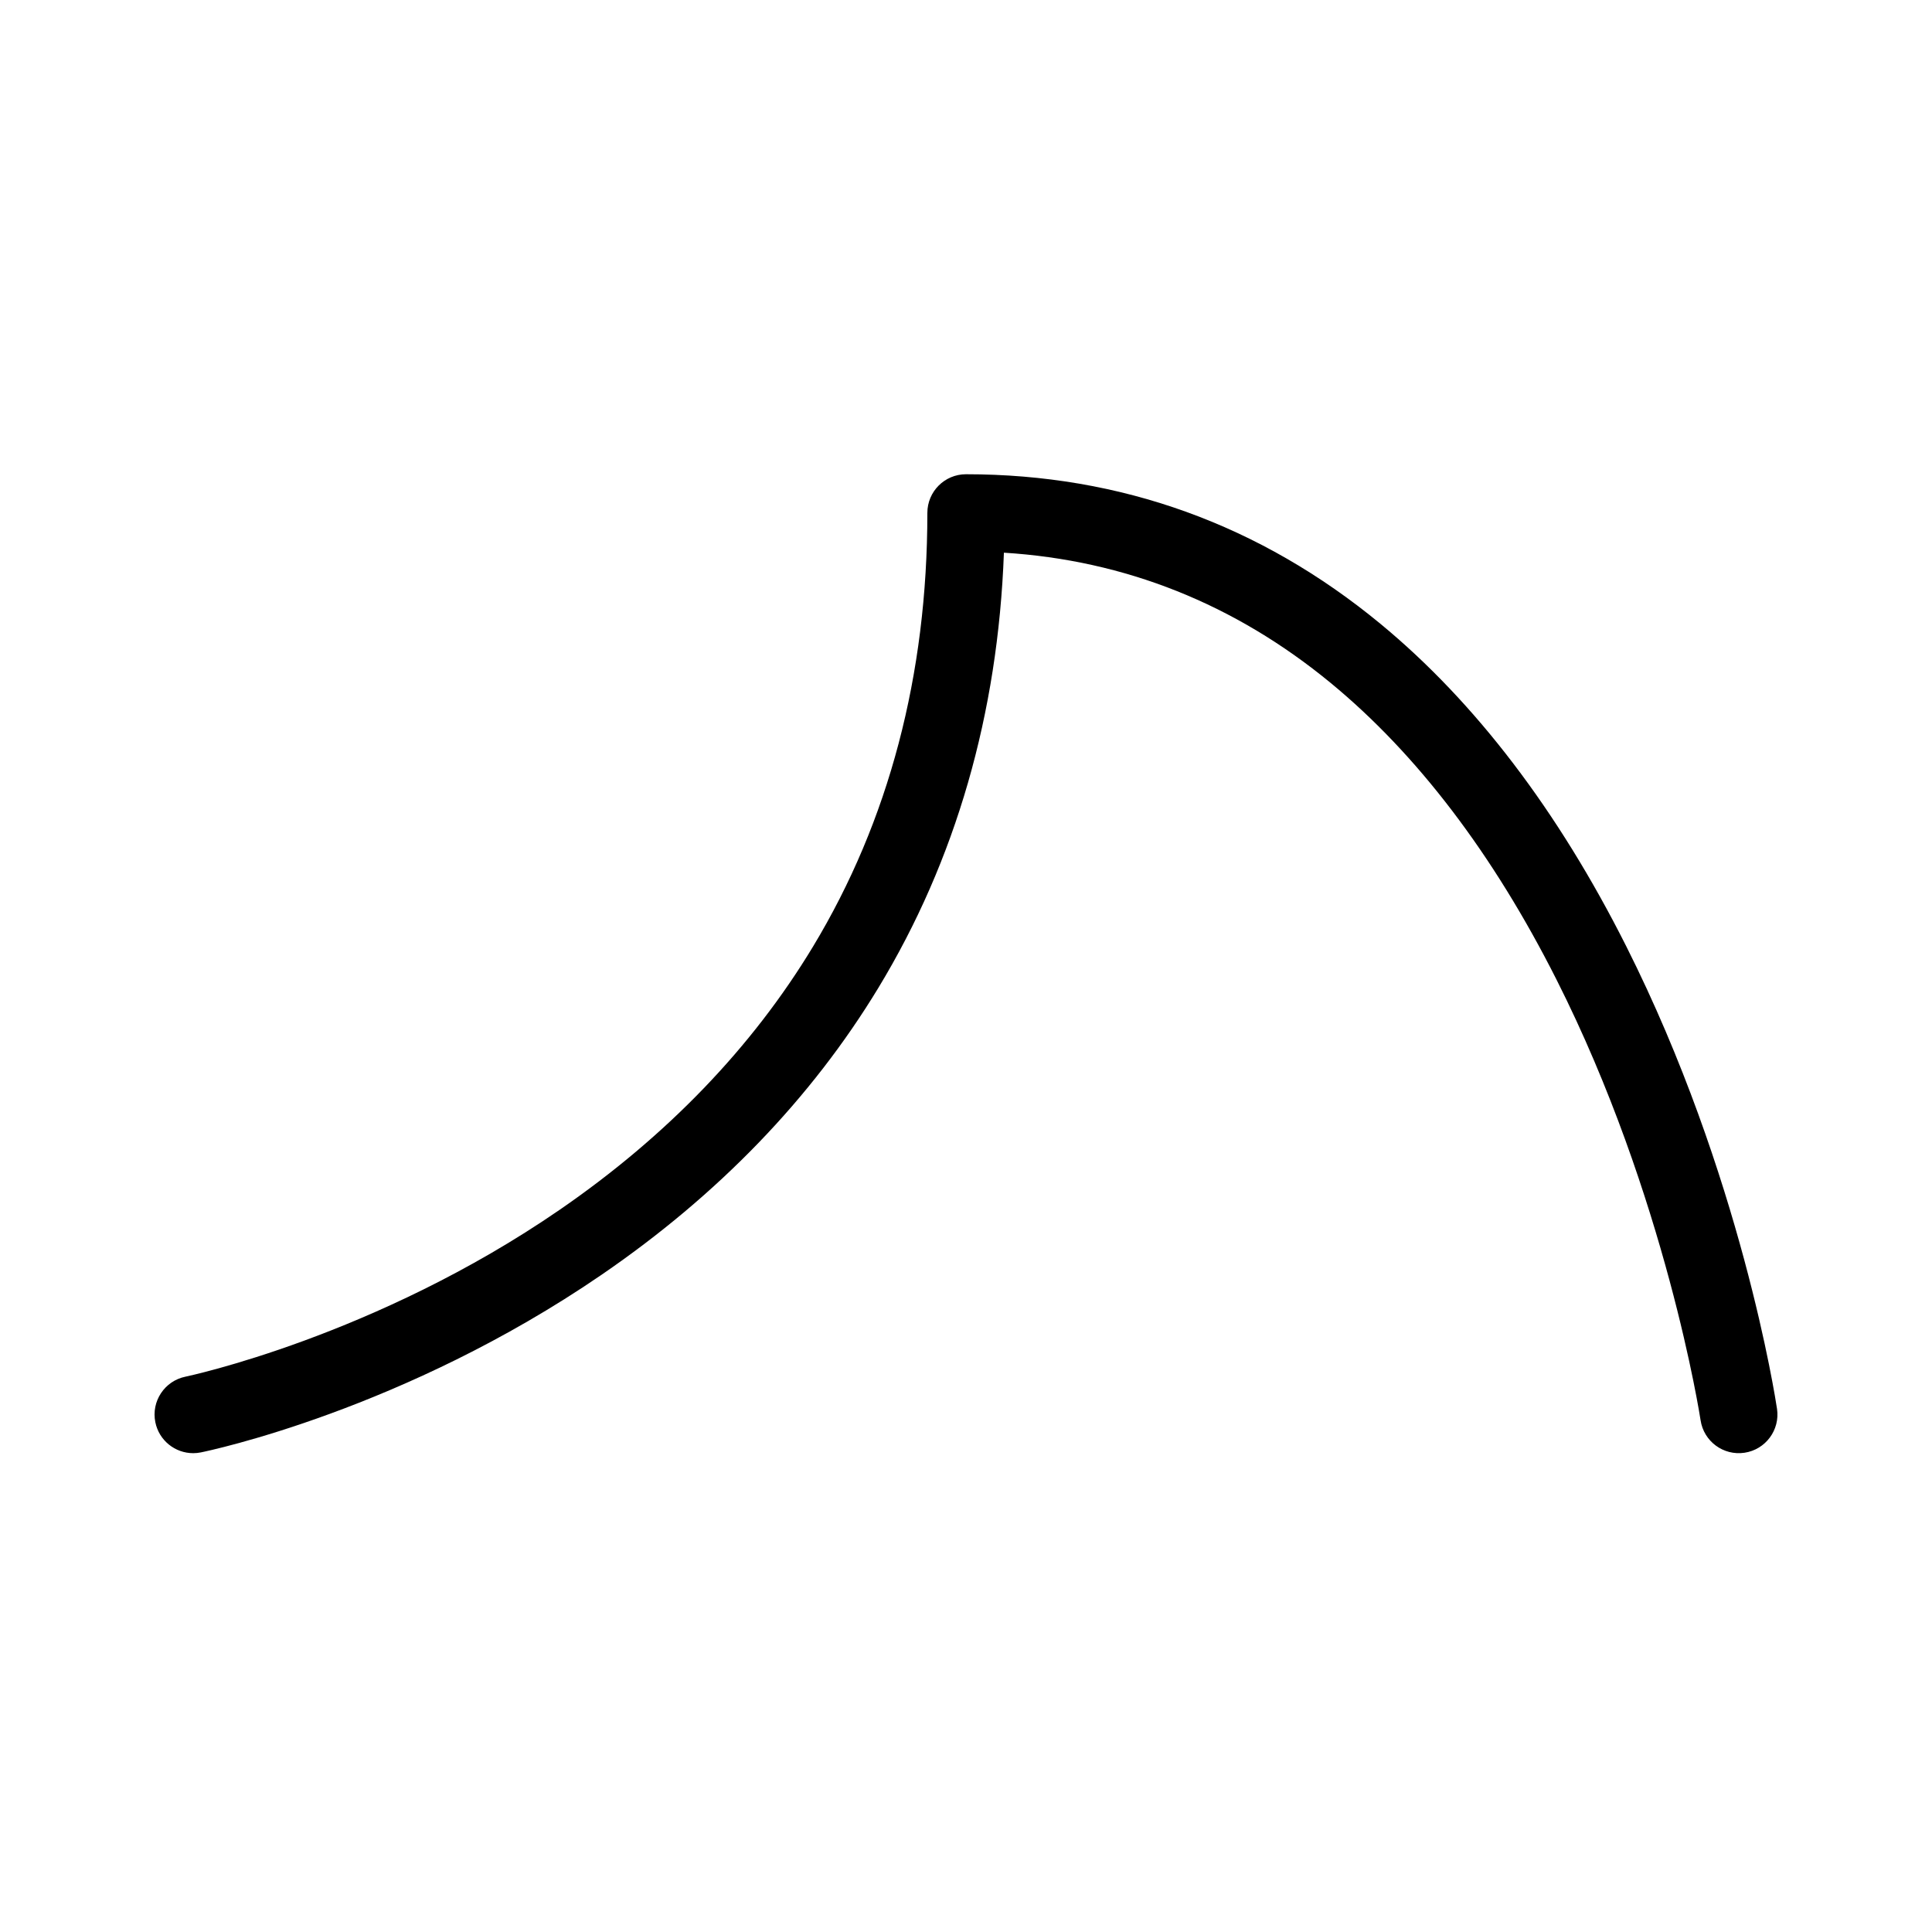 <?xml version="1.0" encoding="UTF-8"?>
<svg id="a" data-name="layer1" xmlns="http://www.w3.org/2000/svg" width="1000" height="1000" viewBox="0 0 1000 1000">
  <path d="M99.979,752.161c-9.314,0-17.653-6.542-19.578-16.024-2.198-10.825,4.795-21.382,15.619-23.58.955-.195,98.24-20.665,193.783-86.455,55.42-38.162,99.497-83.968,131.006-136.145,39.276-65.04,59.191-140.57,59.191-224.491,0-11.046,8.954-20,20-20,80.129,0,152.336,26.074,214.613,77.499,49.031,40.486,91.809,96.625,127.146,166.858,59.461,118.18,77.292,234.491,78.022,239.384,1.63,10.925-5.905,21.103-16.83,22.732-10.933,1.626-21.098-5.902-22.731-16.822h0c-.171-1.143-17.815-115.652-74.615-228.153-32.835-65.036-72.143-116.667-116.829-153.46-49.692-40.914-106.514-63.55-169.151-67.435-3.068,83.461-24.904,159.168-65.024,225.309-34.662,57.144-82.875,107.101-143.298,148.484-102.172,69.977-203.076,91.033-207.321,91.896-1.343.272-2.683.404-4.002.404Z" fill="#000" stroke-width="0"/>
</svg>